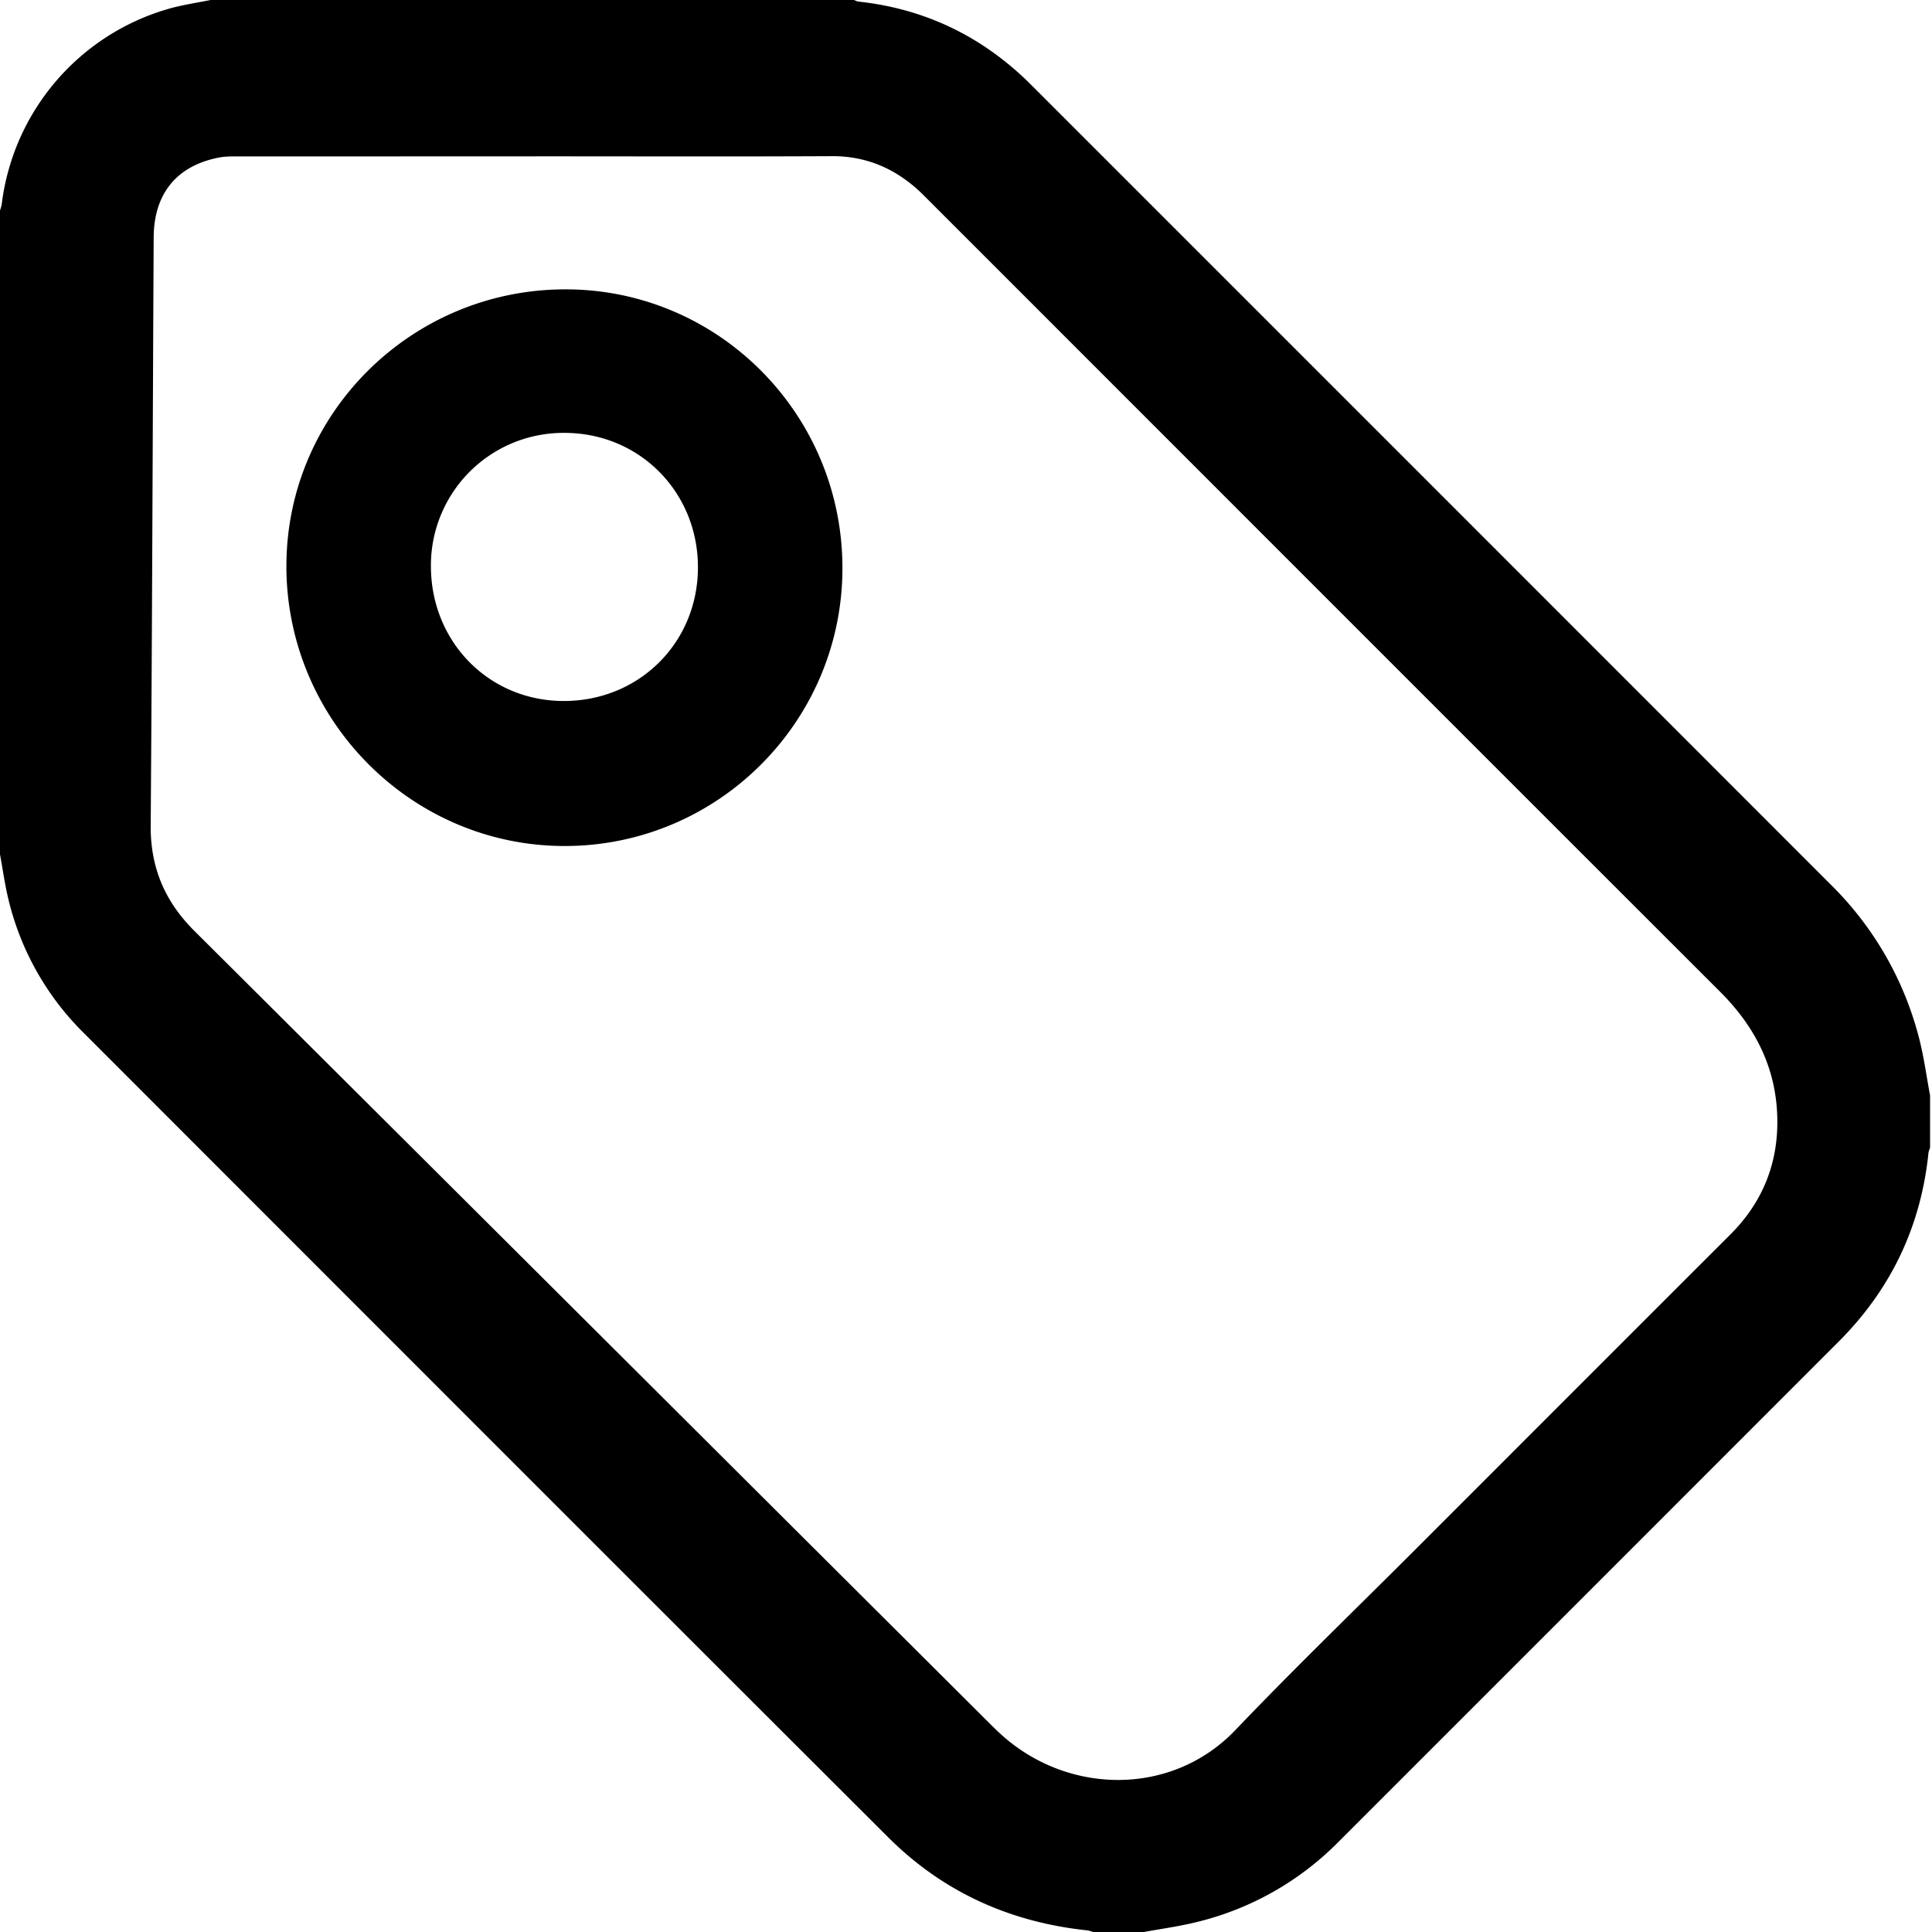 <svg xmlns="http://www.w3.org/2000/svg" width="48" height="48" viewBox="0 0 48 48"><path d="M0 21.216V5.232c.015-.053.036-.106.043-.16A5.786 5.786 0 0 1 4.228.208C4.557.117 4.897.068 5.232 0h15.984c.037.013.072.035.11.039 1.678.182 3.106.882 4.296 2.072 6.624 6.624 13.248 13.248 19.87 19.874a8.218 8.218 0 0 1 2.191 3.823c.118.462.181.938.269 1.408v1.296c-.014.045-.035.088-.04.134-.188 1.826-.933 3.387-2.23 4.685a48570.53 48570.53 0 0 1-12.431 12.433 7.396 7.396 0 0 1-3.569 2.001c-.417.1-.844.158-1.267.236h-1.248c-.053-.014-.104-.036-.158-.042-1.913-.202-3.58-.952-4.94-2.31-6.67-6.655-13.328-13.322-19.989-19.986a6.938 6.938 0 0 1-1.871-3.32c-.09-.371-.141-.751-.211-1.127zM13.322 3.885l-7.44.001c-.143 0-.29 0-.43.026-1.054.199-1.628.891-1.634 1.986-.025 4.872-.038 9.743-.074 14.615-.008 1.042.354 1.888 1.086 2.616 6.587 6.558 13.169 13.123 19.753 19.685.119.118.239.236.366.346 1.655 1.434 4.183 1.457 5.746-.179 1.458-1.527 2.979-2.994 4.472-4.487 2.608-2.608 5.214-5.217 7.824-7.824.795-.794 1.185-1.754 1.166-2.871-.021-1.248-.538-2.276-1.414-3.152-6.576-6.57-13.146-13.145-19.719-19.719-.068-.068-.135-.136-.206-.201-.61-.554-1.312-.851-2.152-.847-2.448.012-4.896.004-7.344.004z"/><path d="M7.116 14.073c-.006-3.796 3.106-6.886 6.936-6.884 3.795.001 6.871 3.093 6.878 6.912.007 3.815-3.09 6.919-6.903 6.918-3.8-.001-6.905-3.122-6.912-6.946zm10.224.028c.004-1.875-1.452-3.345-3.314-3.346a3.292 3.292 0 0 0-3.32 3.293c-.008 1.888 1.432 3.362 3.29 3.368 1.877.006 3.34-1.444 3.344-3.315z"/></svg>